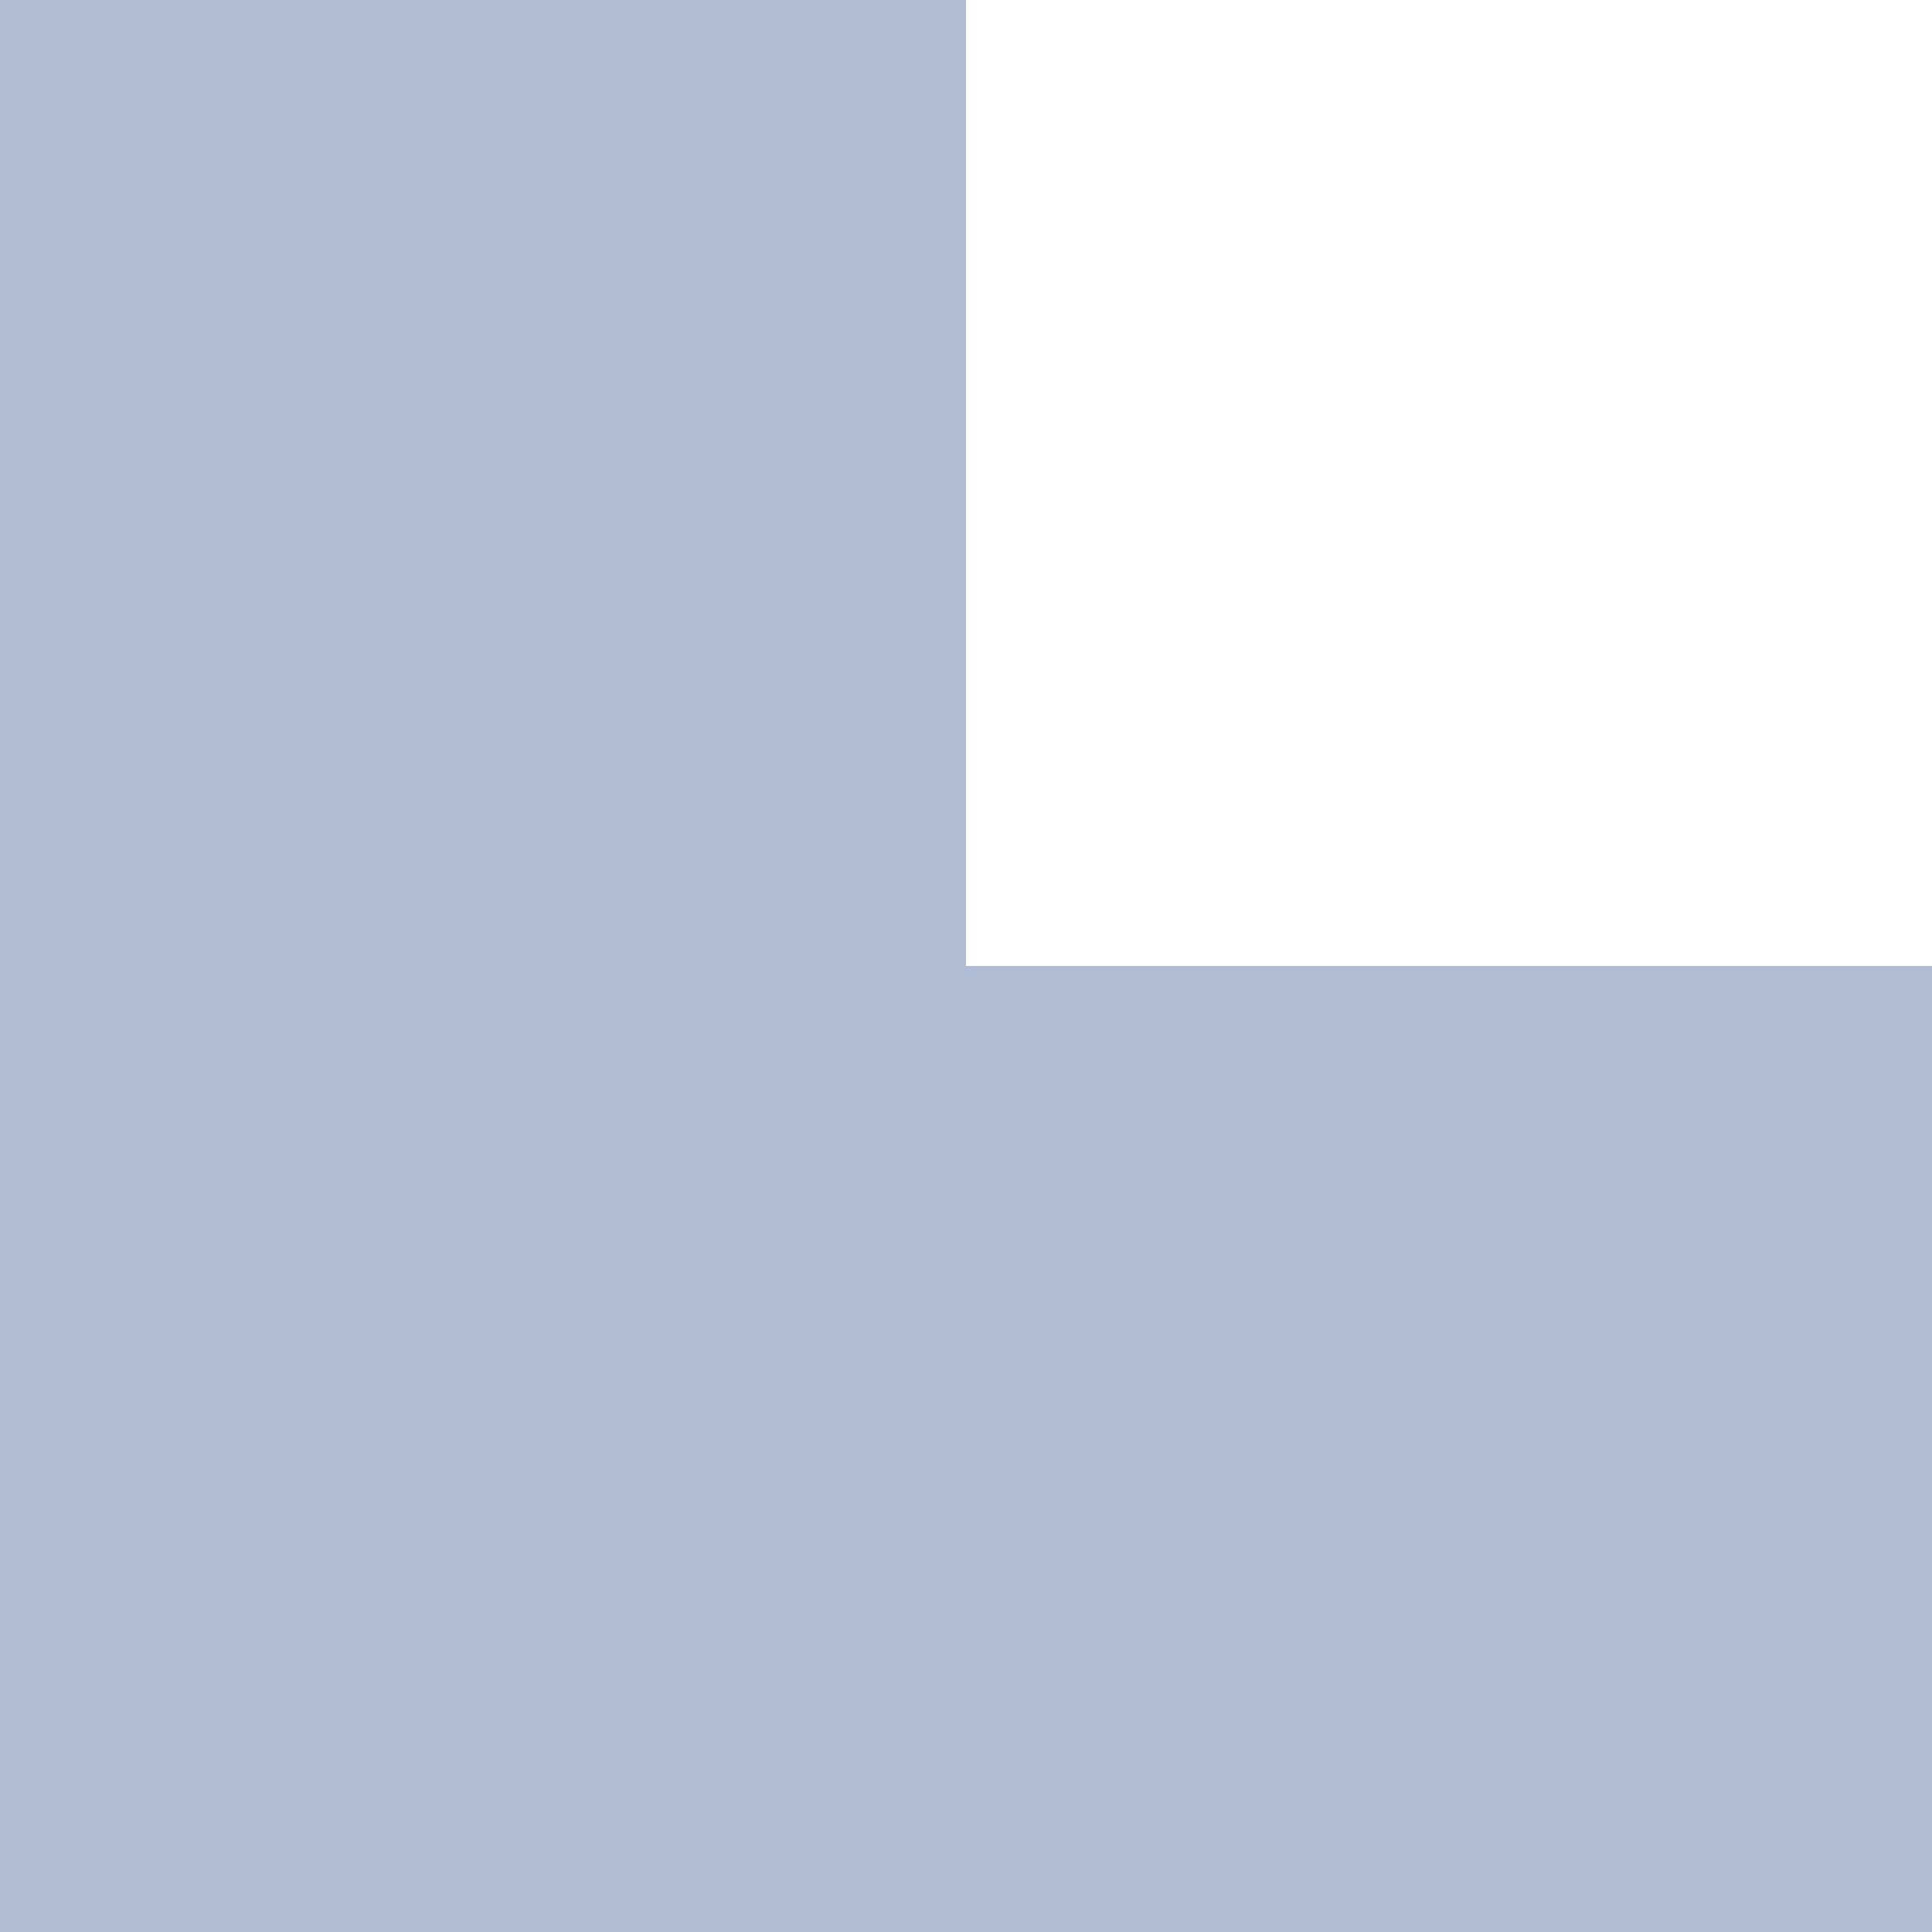 <svg xmlns="http://www.w3.org/2000/svg" width="13" height="13" viewBox="0 0 13 13">
  <defs>
    <style>
      .cls-1 {
        fill: #395993;
        fill-rule: evenodd;
        opacity: 0.4;
      }
    </style>
  </defs>
  <path id="Прямоугольник_4_копия_9" data-name="Прямоугольник 4 копия 9" class="cls-1" d="M666,2091h6.5v6.5H666V2091Zm0,6.5h6.5v6.5H666v-6.5Zm6.5,0H679v6.5h-6.5v-6.5Z" transform="translate(-666 -2091)"/>
</svg>
